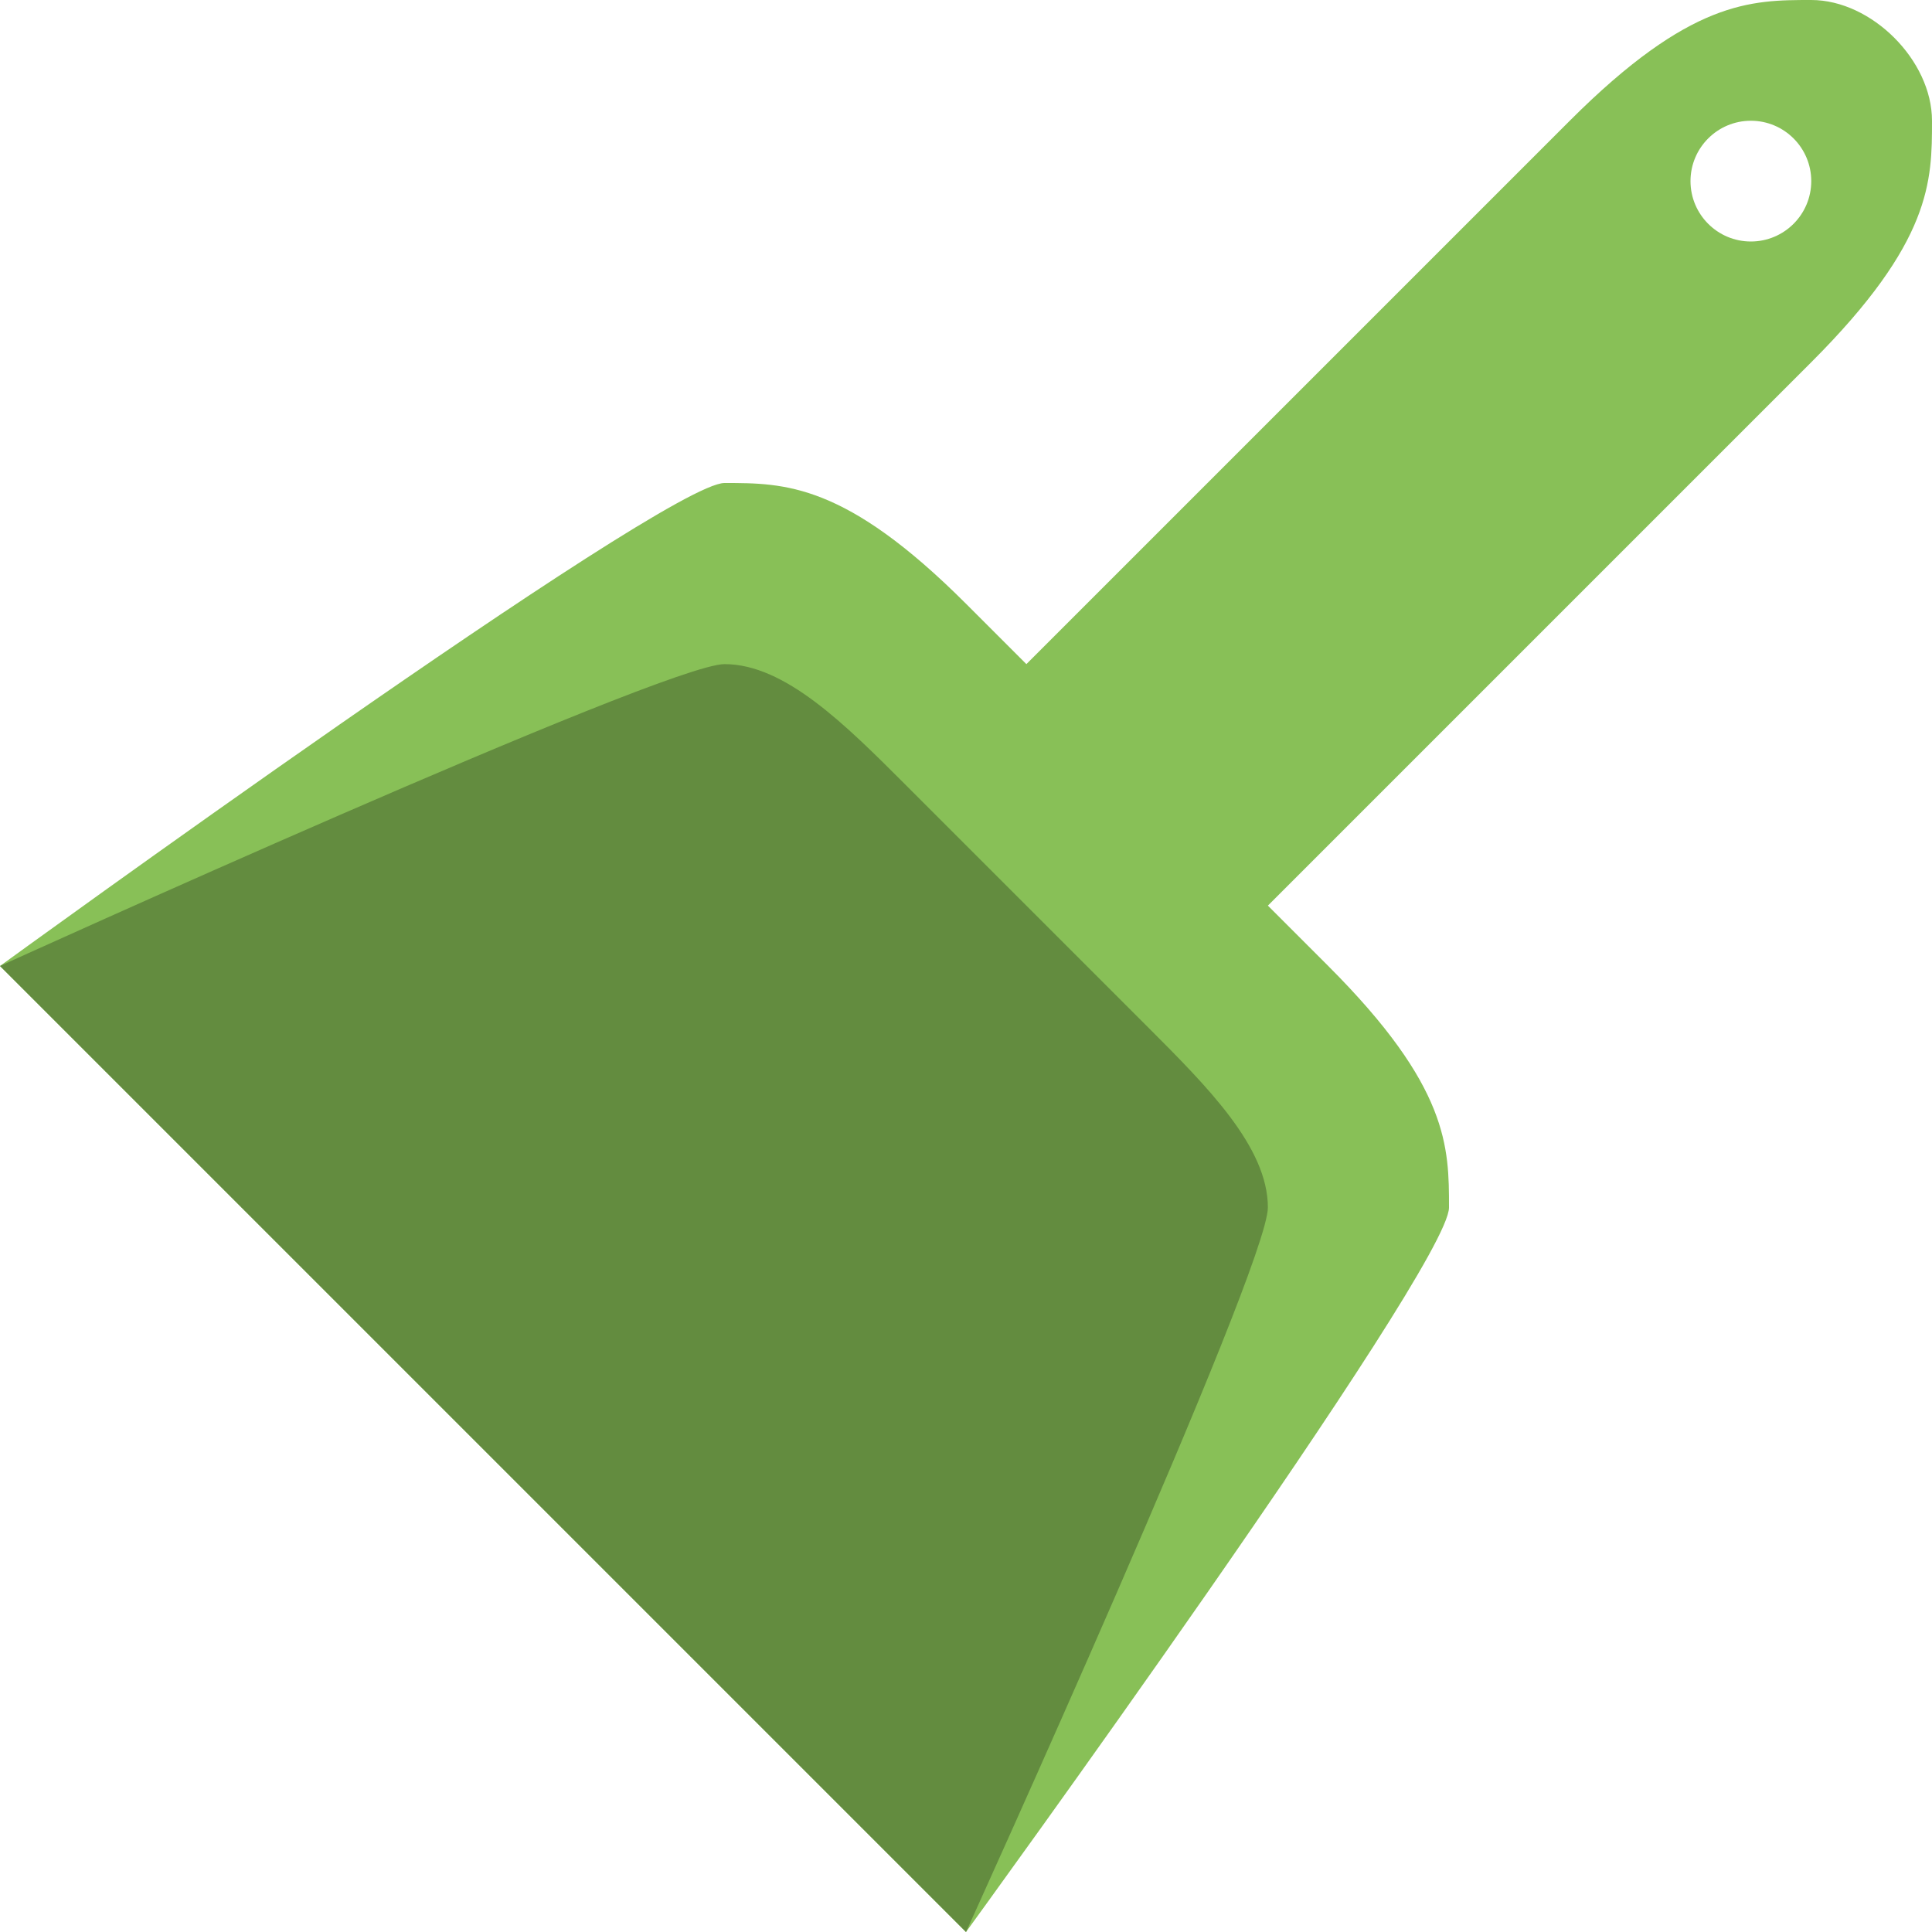 <?xml version="1.0" encoding="iso-8859-1"?>
<!-- Generator: Adobe Illustrator 16.0.0, SVG Export Plug-In . SVG Version: 6.00 Build 0)  -->
<!DOCTYPE svg PUBLIC "-//W3C//DTD SVG 1.1//EN" "http://www.w3.org/Graphics/SVG/1.1/DTD/svg11.dtd">
<svg version="1.1" id="Layer_1" xmlns="http://www.w3.org/2000/svg" xmlns:xlink="http://www.w3.org/1999/xlink" x="0px" y="0px"
	 width="64px" height="64px" viewBox="0 0 64 64" style="enable-background:new 0 0 64 64;" xml:space="preserve">
<g id="Body_22_">
	<g>
		<path style="fill-rule:evenodd;clip-rule:evenodd;fill:#88C057;" d="M64,4c0-2-2-4-4-4s-4,0-8,4c-1.588,1.588-13.259,13.259-18,18
			l-2-2c-4-4-6-4-8-4S0,32,0,32l32,32c0,0,16-22,16-24c0-2.001,0-4-4-8l-2-2c4.741-4.741,16.412-16.412,18-18C64,8,64,6,64,4z M58,8
			c-1.104,0-2-0.896-2-2c0-1.105,0.896-2,2-2s2,0.895,2,2C60,7.104,59.104,8,58,8z"/>
	</g>
</g>
<g id="Pan">
	<g>
		<path style="fill:#638C3F;" d="M38,34l-8-8c-2-2-4-4-6-4S0,32,0,32l32,32c0,0,10-22,10-24S40,36,38,34z"/>
	</g>
</g>
<g>
</g>
<g>
</g>
<g>
</g>
<g>
</g>
<g>
</g>
<g>
</g>
<g>
</g>
<g>
</g>
<g>
</g>
<g>
</g>
<g>
</g>
<g>
</g>
<g>
</g>
<g>
</g>
<g>
</g>
</svg>
